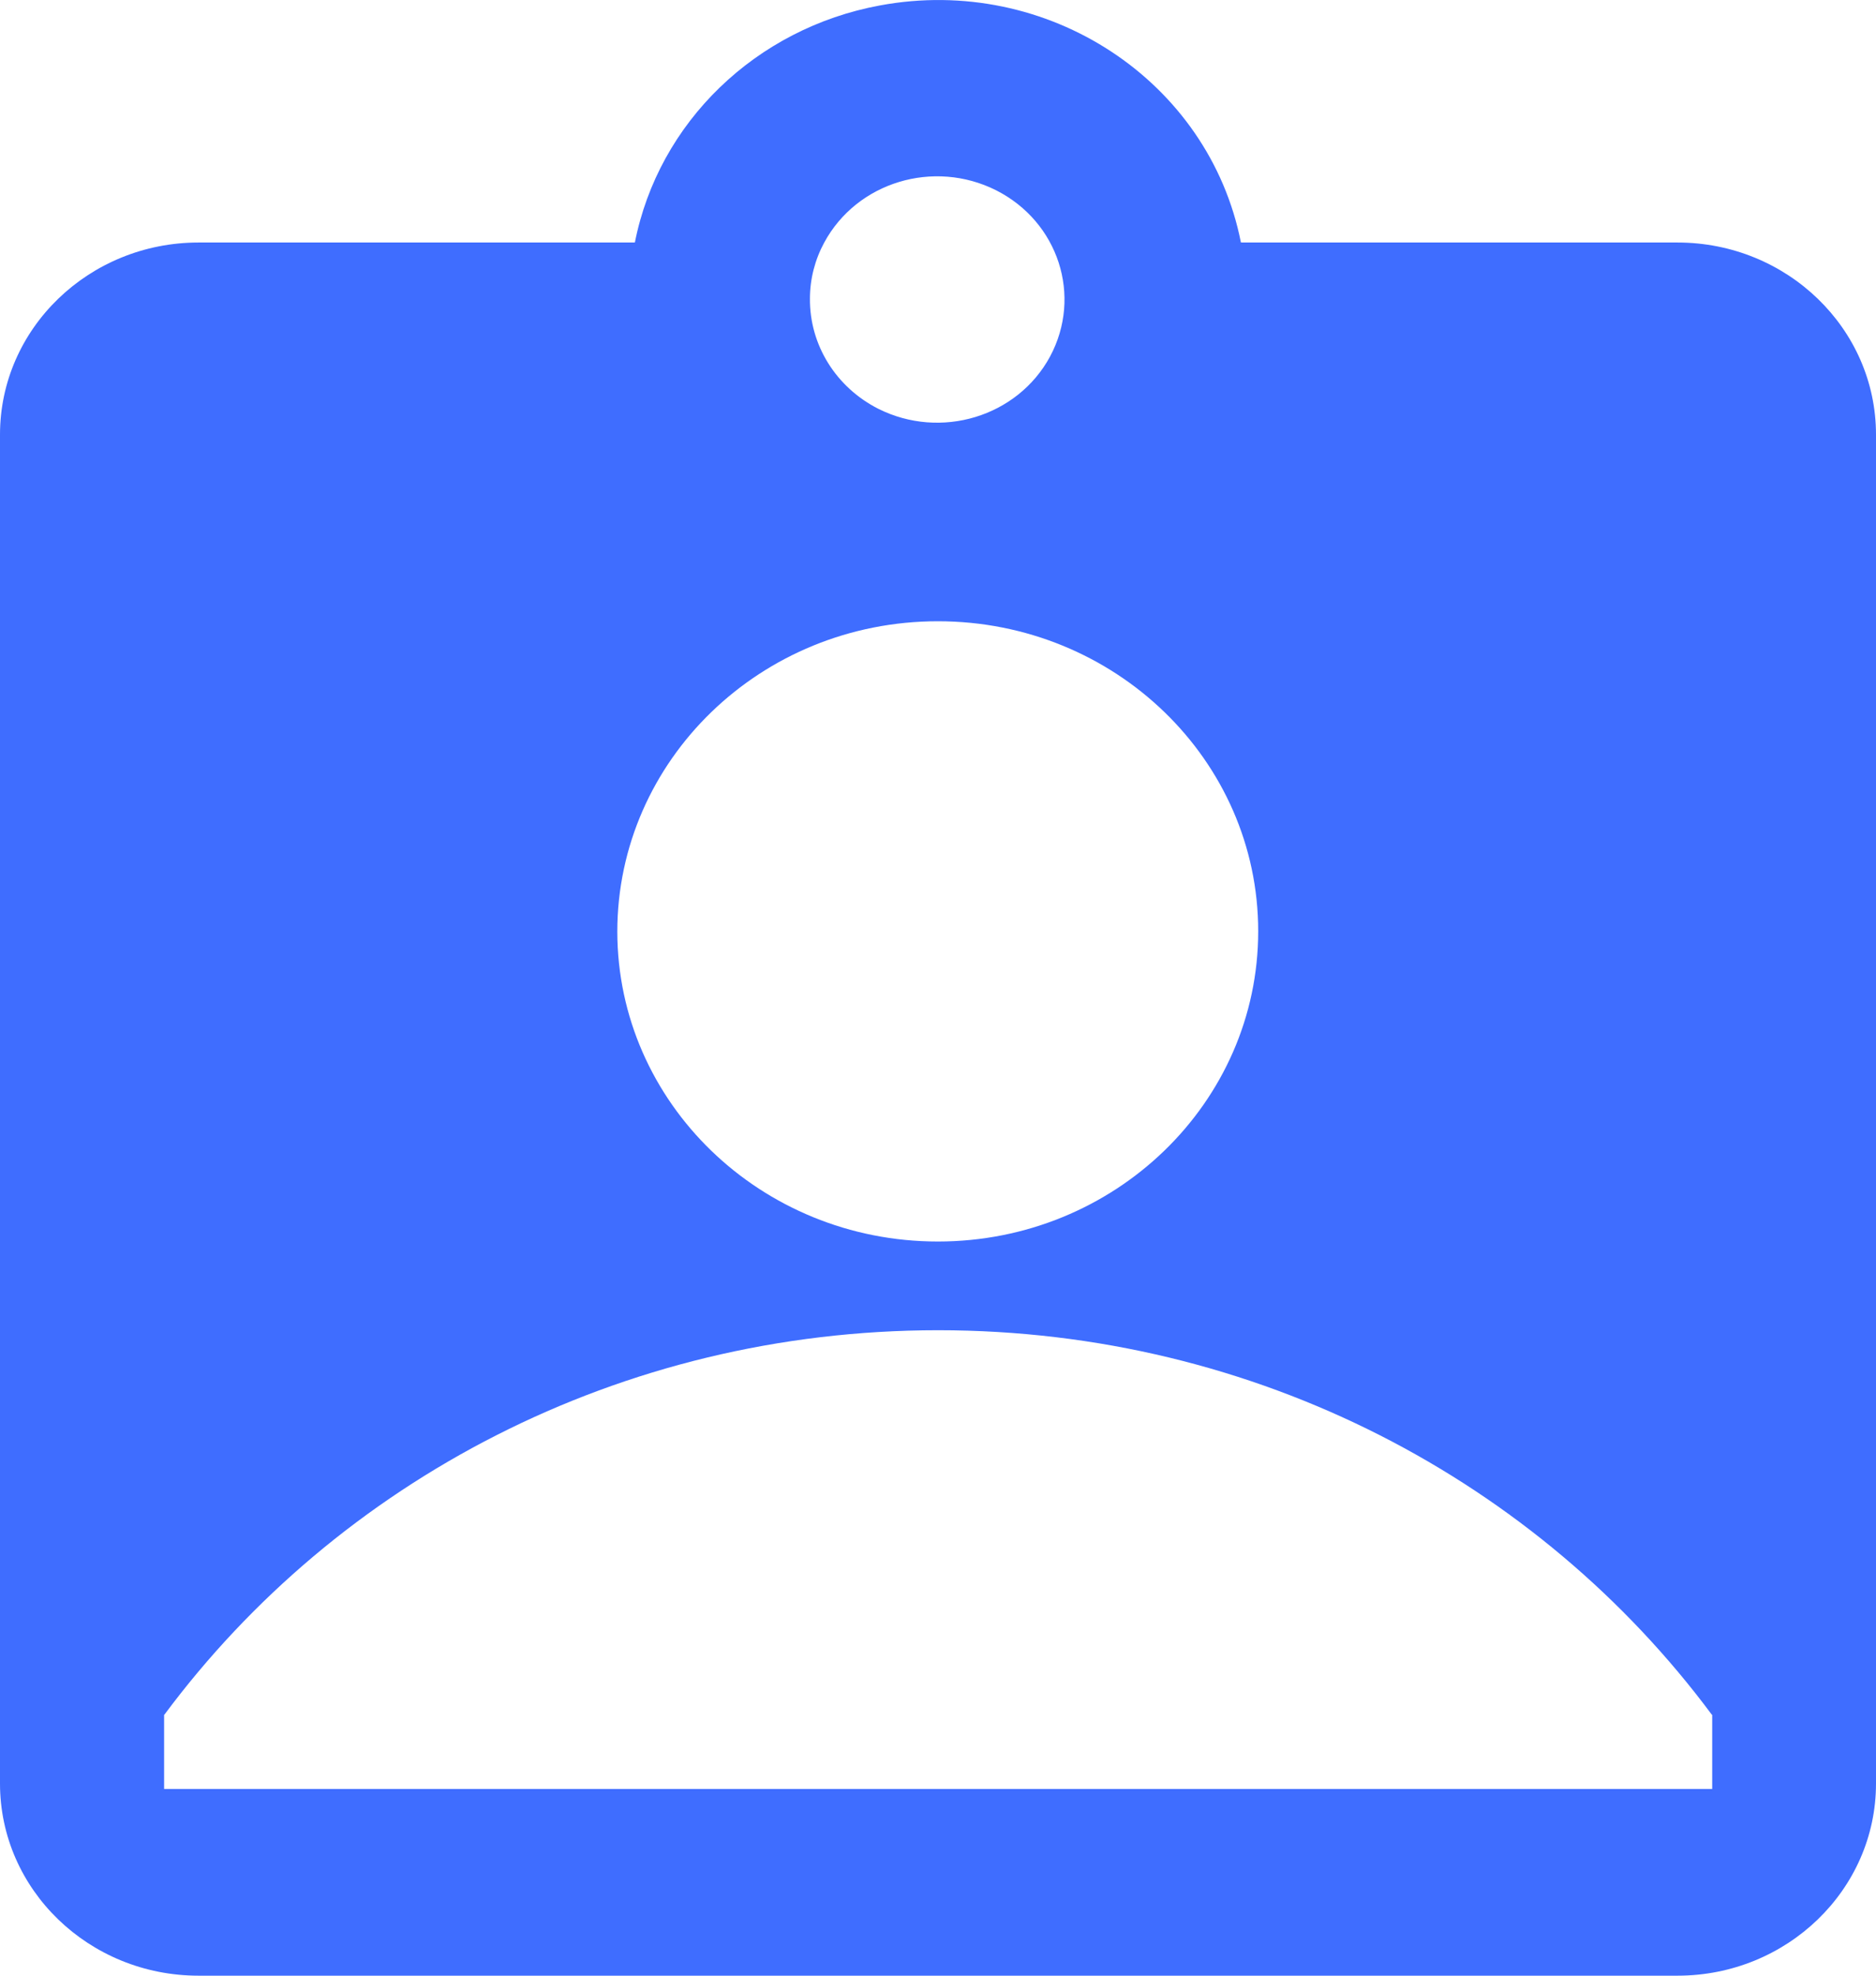 <svg width="19" height="20" viewBox="0 0 19 20" fill="none" xmlns="http://www.w3.org/2000/svg">
<g id="&#229;&#159;&#186;&#230;&#156;&#172;&#228;&#191;&#161;&#230;&#129;&#175;">
<path id="&#229;&#189;&#162;&#231;&#138;&#182;" fill-rule="evenodd" clip-rule="evenodd" d="M12.568 2.455H16.989C18.099 2.455 19 3.326 19 4.4V18.055C19 19.129 18.099 20 16.989 20H2.011C0.901 20 0 19.129 0 18.055V4.4C0 3.326 0.901 2.455 2.011 2.455H6.43C6.67 1.239 7.654 0.287 8.912 0.055C10.609 -0.26 12.244 0.816 12.568 2.455ZM10.088 1.926C9.456 1.609 8.679 1.843 8.348 2.455C8.253 2.63 8.203 2.825 8.203 3.023C8.199 3.492 8.467 3.921 8.895 4.138C9.527 4.455 10.305 4.22 10.635 3.609C10.963 2.997 10.721 2.246 10.088 1.926ZM9.499 6.289C11.291 6.289 12.743 7.694 12.743 9.427C12.743 11.161 11.291 12.568 9.499 12.568C7.706 12.568 6.254 11.163 6.252 9.43C6.254 7.696 7.706 6.289 9.499 6.289ZM1.662 18.11H17.338H17.341V17.359H17.338C15.586 15.002 12.732 13.466 9.501 13.466C6.271 13.466 3.416 15.002 1.664 17.359H1.662V18.11Z" fill="#3F6DFF"/>
</g>
</svg>
